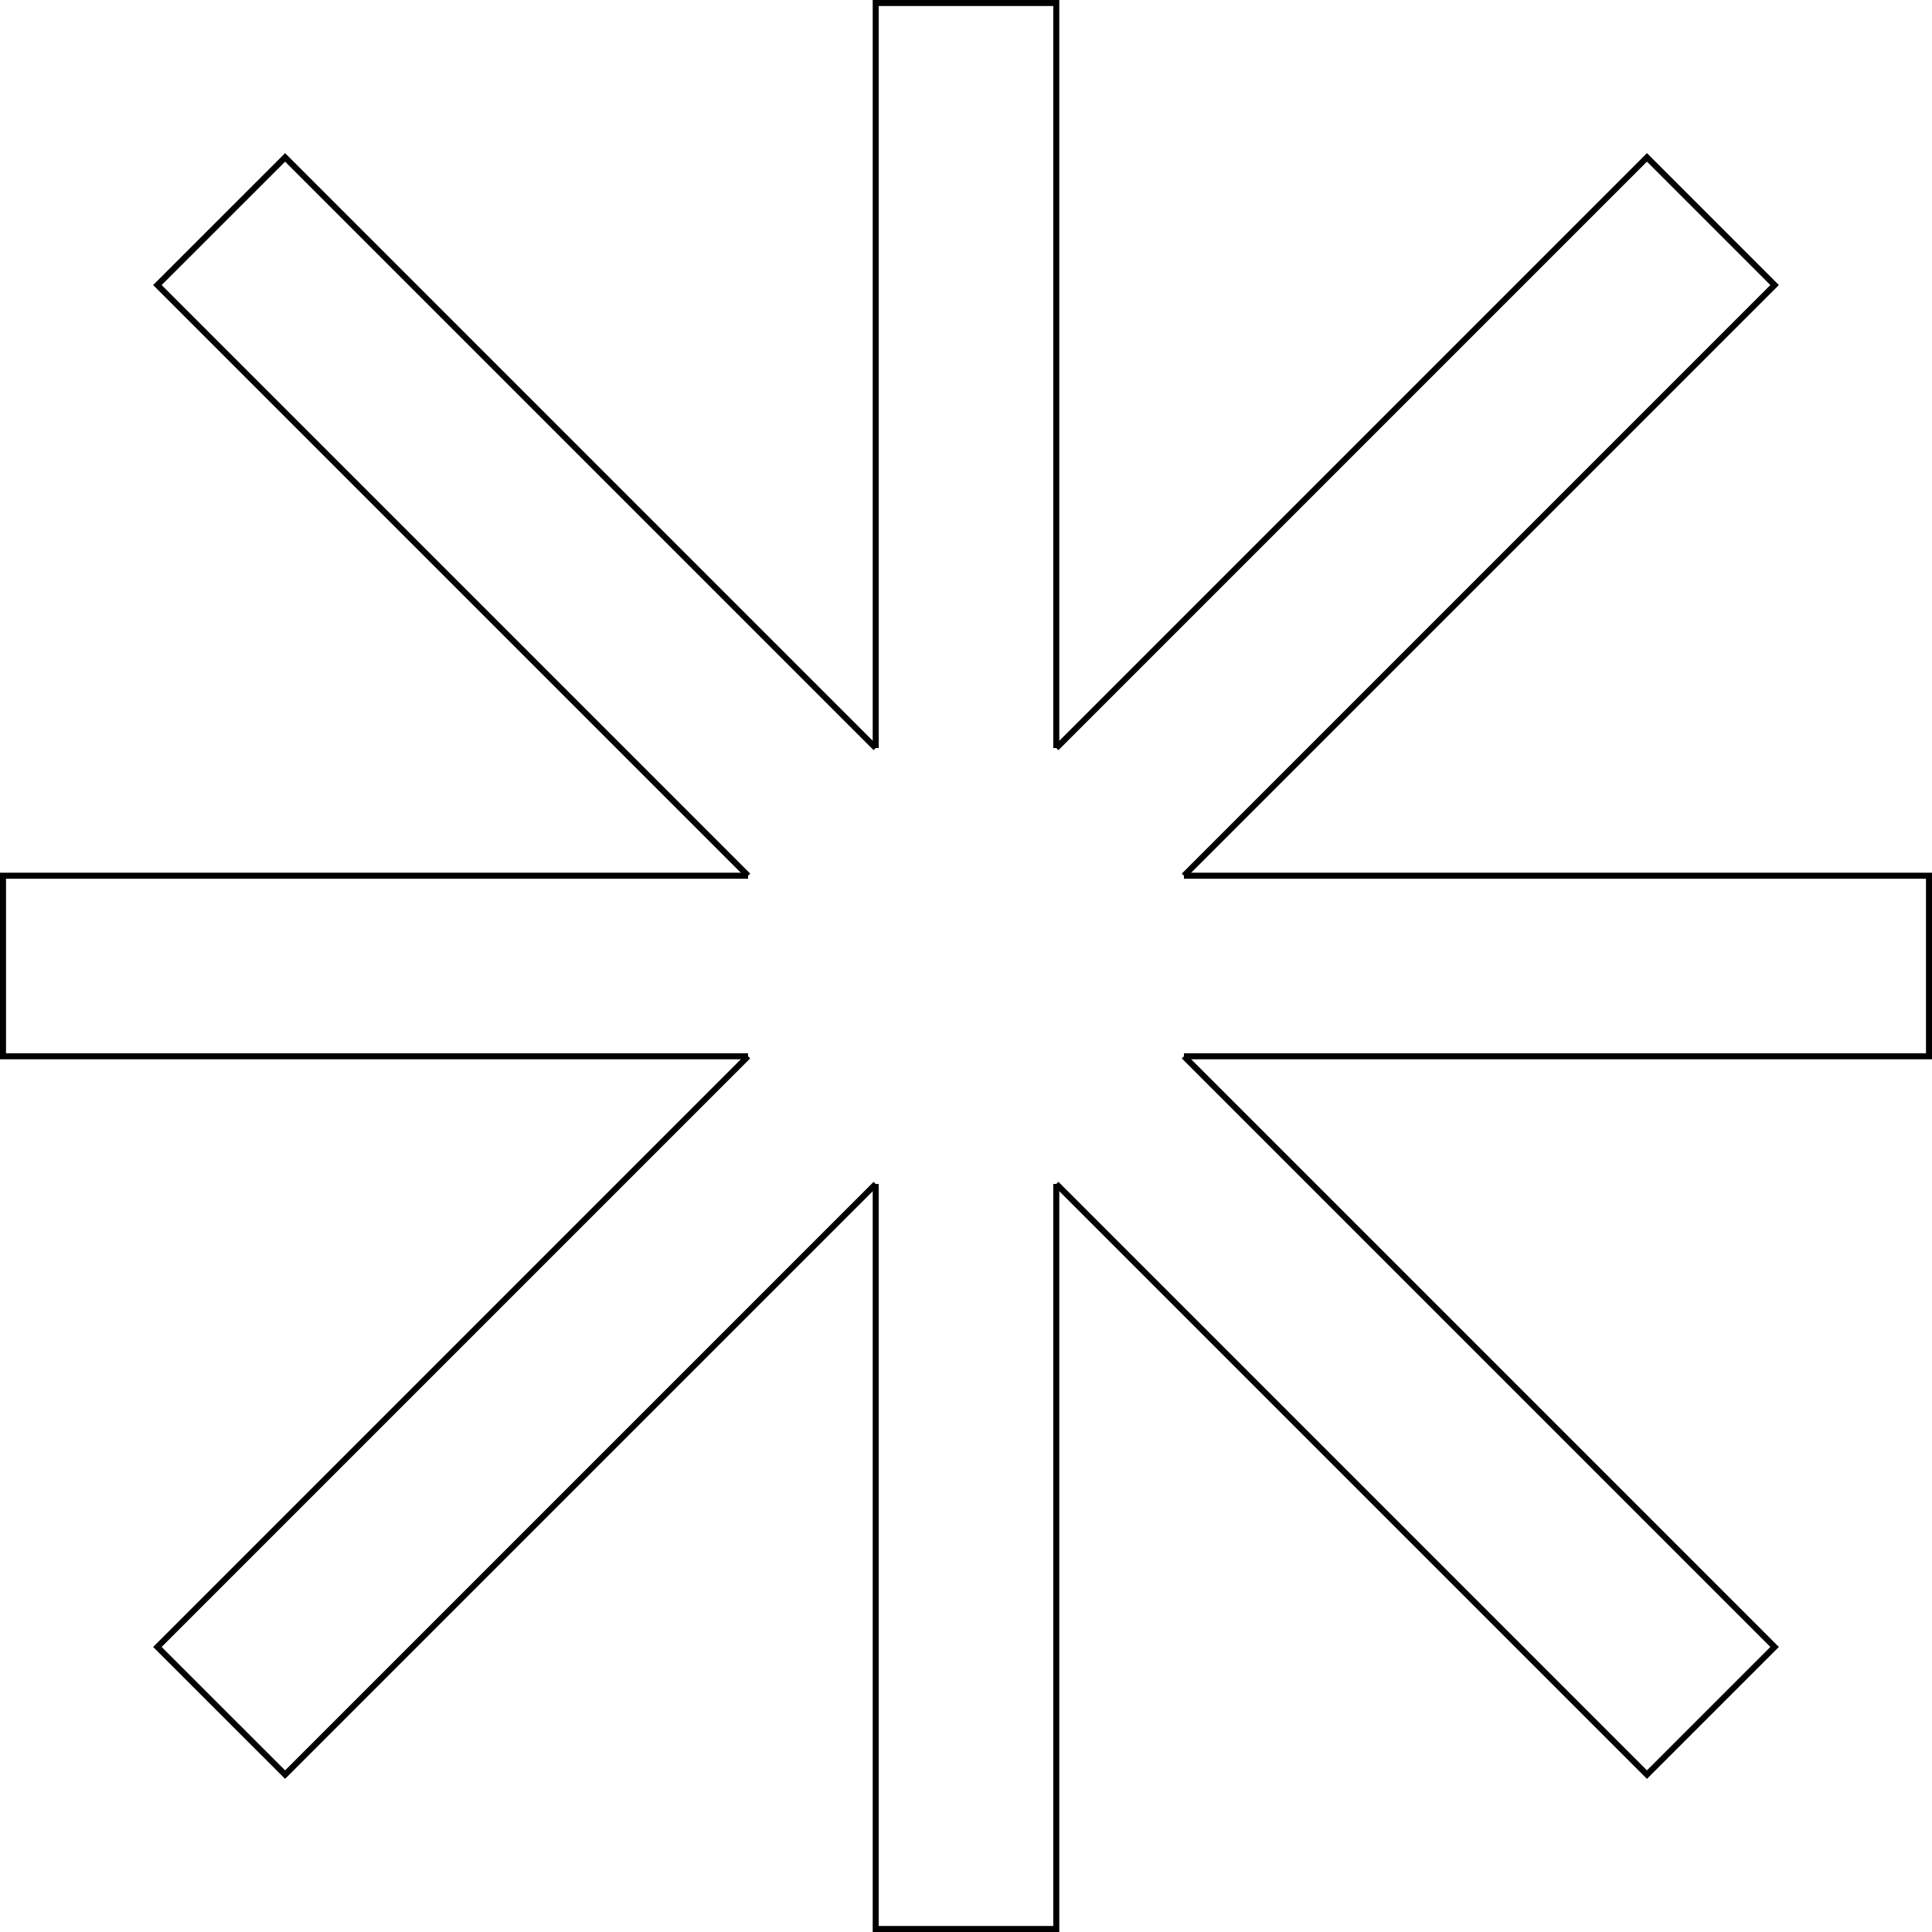 <?xml version="1.0" encoding="UTF-8"?>
<svg id="_레이어_2" data-name="레이어 2" xmlns="http://www.w3.org/2000/svg" viewBox="0 0 321 321">
  <defs>
    <style>
      .cls-1 {
        fill: none;
        stroke: #000;
        stroke-miterlimit: 10;
      }
    </style>
  </defs>
  <g id="_레이어_2-2" data-name=" 레이어 2">
    <g id="_레이어_1-2" data-name=" 레이어 1-2">
      <g>
        <polyline class="cls-1" points="124.29 175.5 .5 175.5 .5 145.5 124.29 145.5"/>
        <polyline class="cls-1" points="196.71 145.5 320.5 145.5 320.5 175.5 196.71 175.5"/>
        <polyline class="cls-1" points="175.5 196.71 175.5 320.5 145.5 320.5 145.5 196.72"/>
        <polyline class="cls-1" points="145.5 124.28 145.5 .5 175.5 .5 175.5 124.29"/>
        <polyline class="cls-1" points="124.29 175.5 26.15 273.64 47.37 294.85 145.5 196.72"/>
        <polyline class="cls-1" points="175.5 124.29 273.64 26.15 294.85 47.36 196.71 145.5"/>
        <polyline class="cls-1" points="196.71 175.5 294.85 273.64 273.64 294.85 175.5 196.71"/>
        <polyline class="cls-1" points="124.29 145.5 26.15 47.36 47.37 26.15 145.5 124.28"/>
      </g>
    </g>
  </g>
</svg>